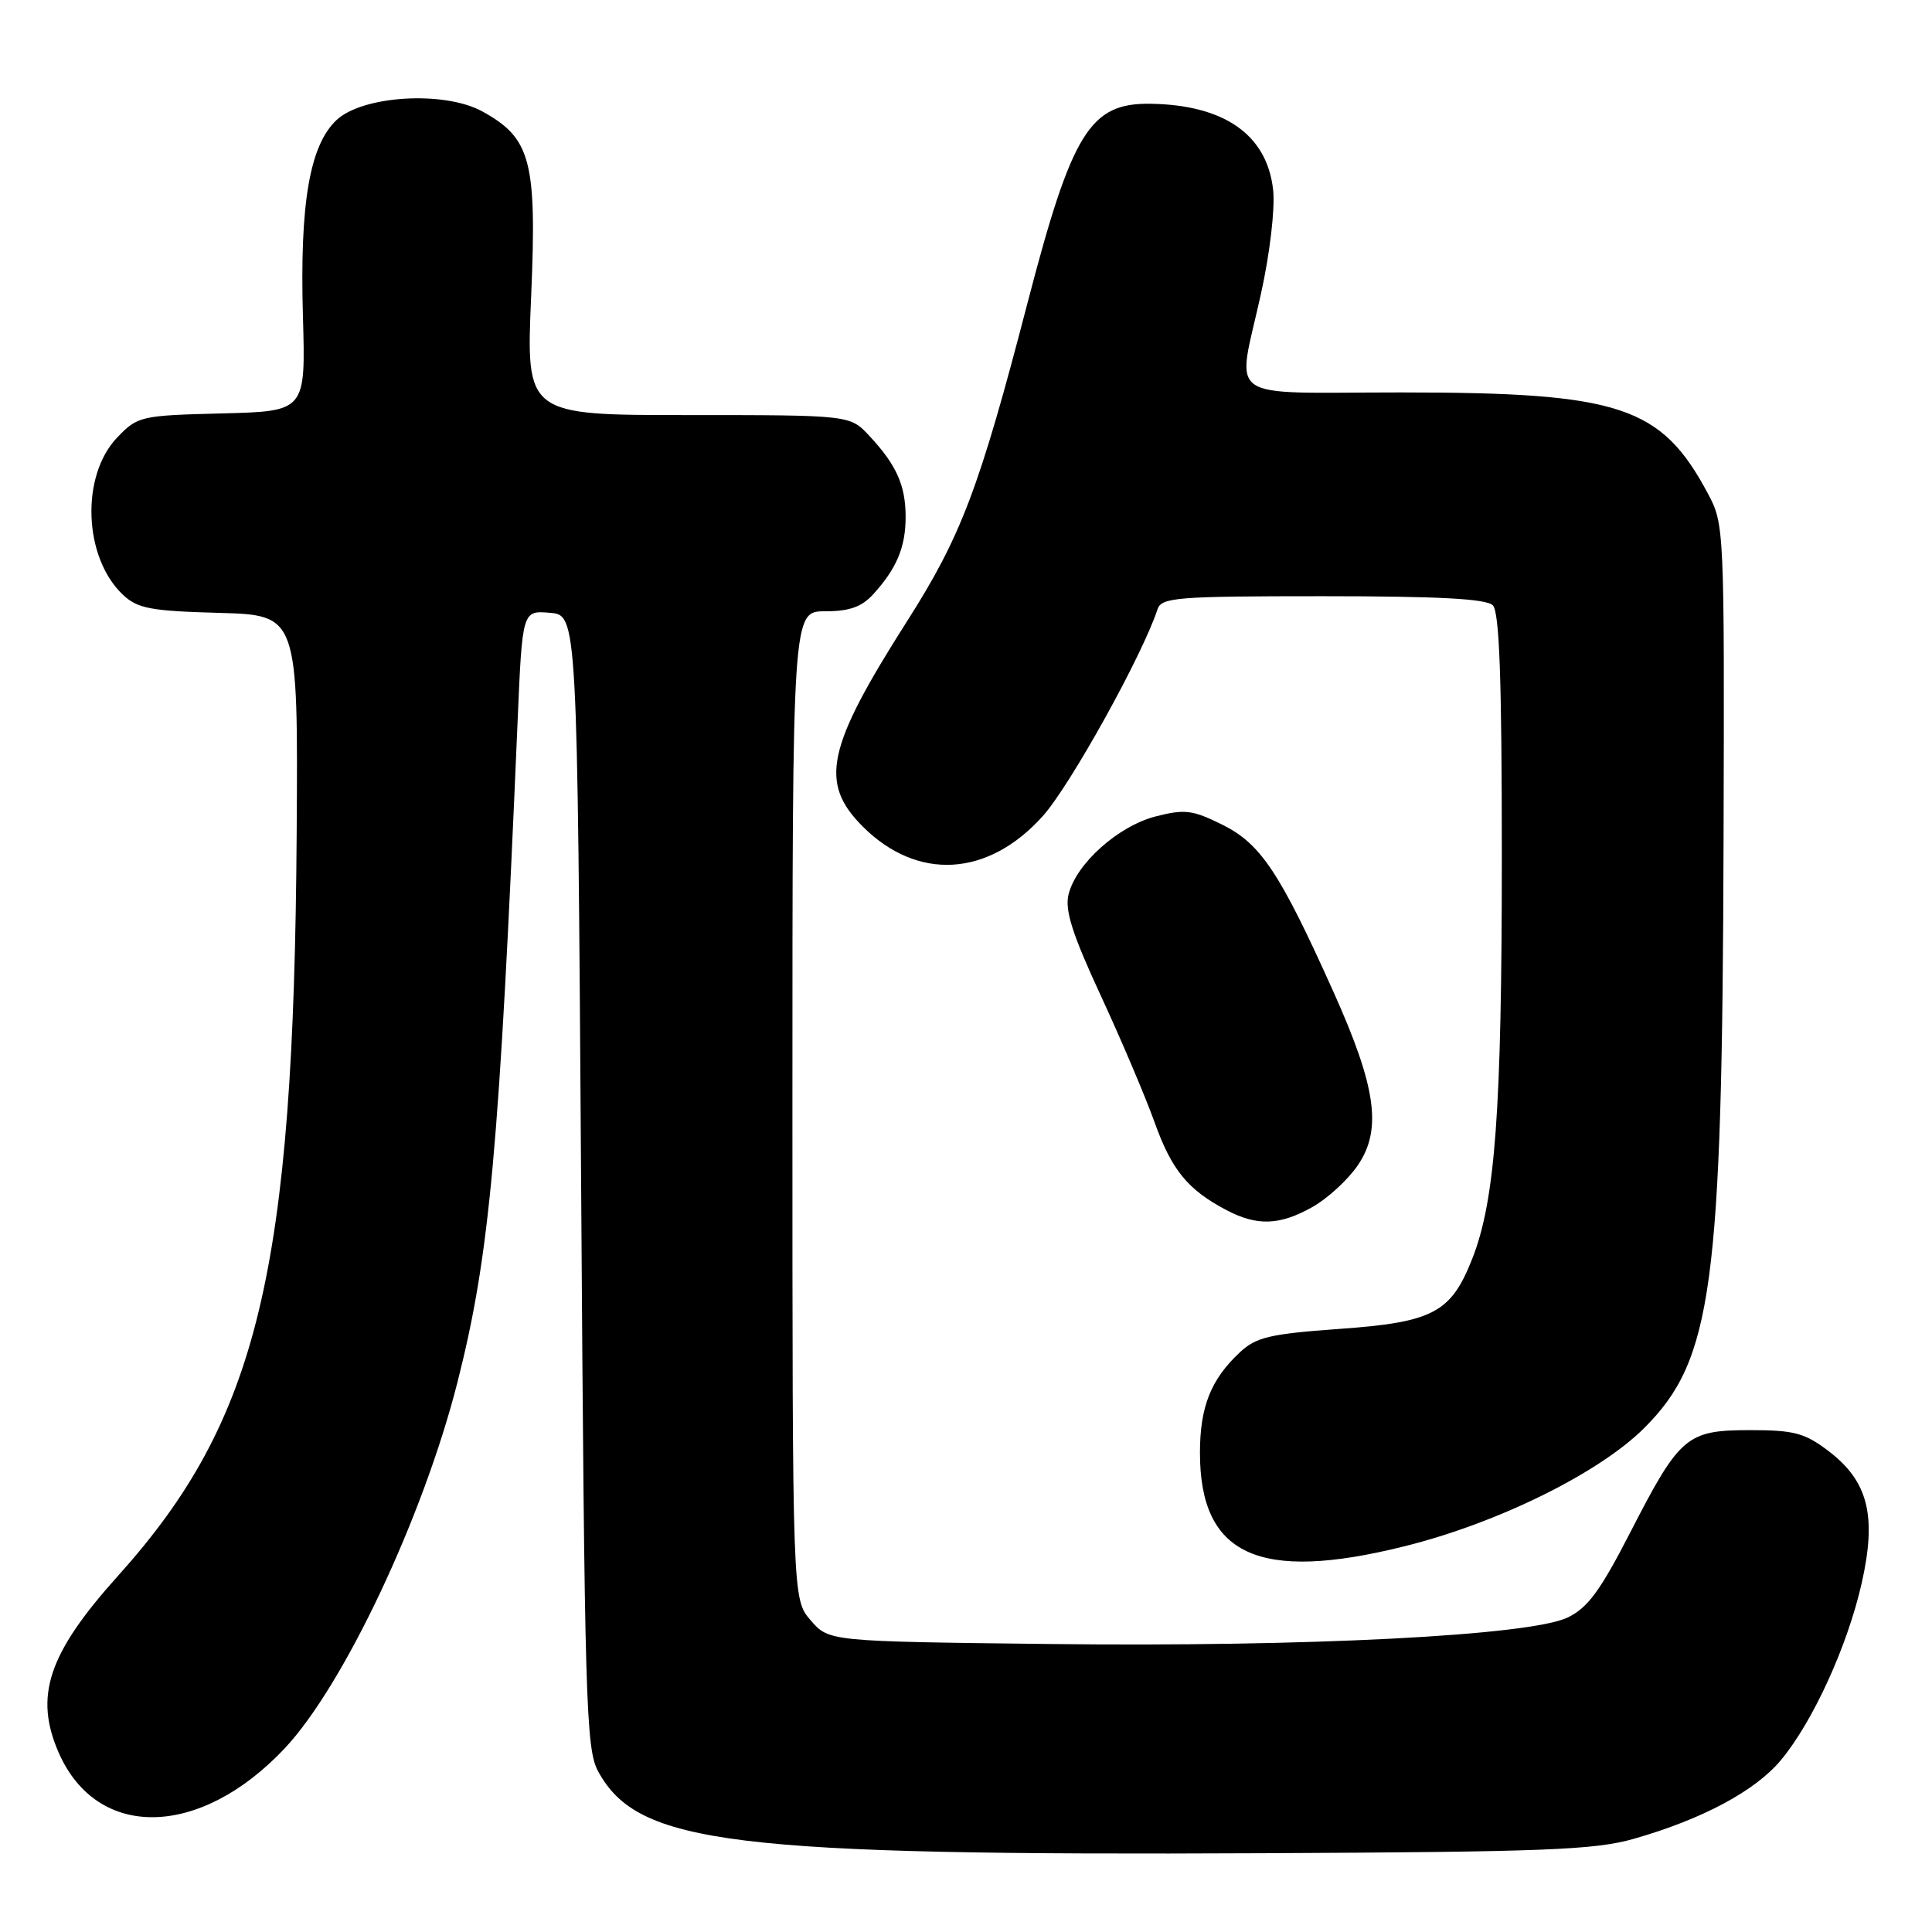 <?xml version="1.0" encoding="UTF-8" standalone="no"?>
<!DOCTYPE svg PUBLIC "-//W3C//DTD SVG 1.1//EN" "http://www.w3.org/Graphics/SVG/1.1/DTD/svg11.dtd" >
<svg xmlns="http://www.w3.org/2000/svg" xmlns:xlink="http://www.w3.org/1999/xlink" version="1.1" viewBox="0 0 256 256">
 <g >
 <path fill="currentColor"
d=" M 216.50 243.65 C 225.57 241.06 232.62 237.29 236.01 233.19 C 240.25 228.07 244.81 218.07 246.68 209.79 C 248.70 200.87 247.55 196.28 242.30 192.28 C 239.15 189.88 237.74 189.50 231.93 189.50 C 223.48 189.50 222.59 190.26 216.04 203.01 C 212.04 210.80 210.37 213.07 207.70 214.34 C 202.65 216.73 173.15 218.24 139.16 217.84 C 109.83 217.50 109.83 217.50 107.41 214.69 C 105.00 211.89 105.00 211.89 105.00 146.44 C 105.00 81.00 105.00 81.00 109.33 81.00 C 112.54 81.00 114.18 80.42 115.70 78.75 C 118.81 75.34 120.00 72.50 120.00 68.50 C 120.00 64.31 118.79 61.61 115.19 57.75 C 112.63 55.00 112.63 55.00 91.17 55.00 C 69.70 55.00 69.70 55.00 70.38 39.25 C 71.15 21.33 70.35 18.31 63.92 14.77 C 58.90 12.00 48.07 12.64 44.59 15.91 C 41.03 19.26 39.71 26.96 40.14 41.93 C 40.50 54.50 40.50 54.50 29.41 54.78 C 18.64 55.05 18.23 55.15 15.54 57.96 C 10.66 63.05 11.06 73.89 16.30 78.82 C 18.24 80.64 19.98 80.96 29.02 81.21 C 39.50 81.50 39.50 81.50 39.31 110.50 C 38.92 168.54 34.21 188.14 15.67 208.77 C 6.36 219.12 4.48 224.77 7.81 232.31 C 12.93 243.87 26.54 243.57 37.74 231.65 C 45.57 223.30 56.08 201.01 60.62 183.14 C 64.90 166.27 66.16 152.34 68.58 95.70 C 69.21 80.89 69.21 80.89 72.86 81.20 C 76.50 81.50 76.50 81.50 77.00 156.50 C 77.46 225.82 77.63 231.75 79.27 234.74 C 84.55 244.39 96.84 245.90 167.50 245.56 C 204.65 245.39 211.32 245.13 216.50 243.65 Z  M 186.06 204.90 C 198.46 201.82 211.90 195.19 217.89 189.20 C 226.91 180.18 228.21 170.56 228.38 111.50 C 228.50 69.96 228.48 69.45 226.29 65.37 C 220.10 53.79 214.65 52.00 185.68 52.00 C 161.74 52.00 163.88 53.50 167.08 38.95 C 168.27 33.58 168.96 27.64 168.70 25.19 C 167.91 17.88 162.26 13.90 152.46 13.75 C 144.42 13.63 142.05 17.47 136.13 40.22 C 129.76 64.73 127.35 71.08 120.20 82.30 C 109.53 99.05 108.52 103.72 114.31 109.51 C 121.56 116.76 130.92 116.22 138.17 108.14 C 141.81 104.09 151.40 86.79 153.37 80.75 C 153.89 79.16 155.84 79.00 175.27 79.00 C 190.53 79.00 196.94 79.34 197.80 80.20 C 198.68 81.08 199.00 89.86 199.00 113.48 C 199.00 147.16 198.13 159.05 195.08 166.79 C 192.27 173.95 189.88 175.21 177.43 176.09 C 168.27 176.75 166.44 177.18 164.30 179.18 C 160.44 182.78 159.00 186.41 159.00 192.50 C 159.00 206.11 166.81 209.69 186.06 204.90 Z  M 173.88 159.95 C 175.89 158.82 178.60 156.34 179.90 154.43 C 183.16 149.68 182.37 144.06 176.67 131.38 C 169.57 115.58 167.06 111.81 161.97 109.28 C 158.02 107.32 156.99 107.19 153.13 108.18 C 148.16 109.46 142.61 114.42 141.59 118.51 C 141.07 120.58 142.07 123.74 145.83 131.86 C 148.54 137.71 151.75 145.27 152.97 148.66 C 155.25 155.04 157.38 157.64 162.50 160.34 C 166.57 162.48 169.55 162.38 173.88 159.95 Z "/>
</g>
</svg>
